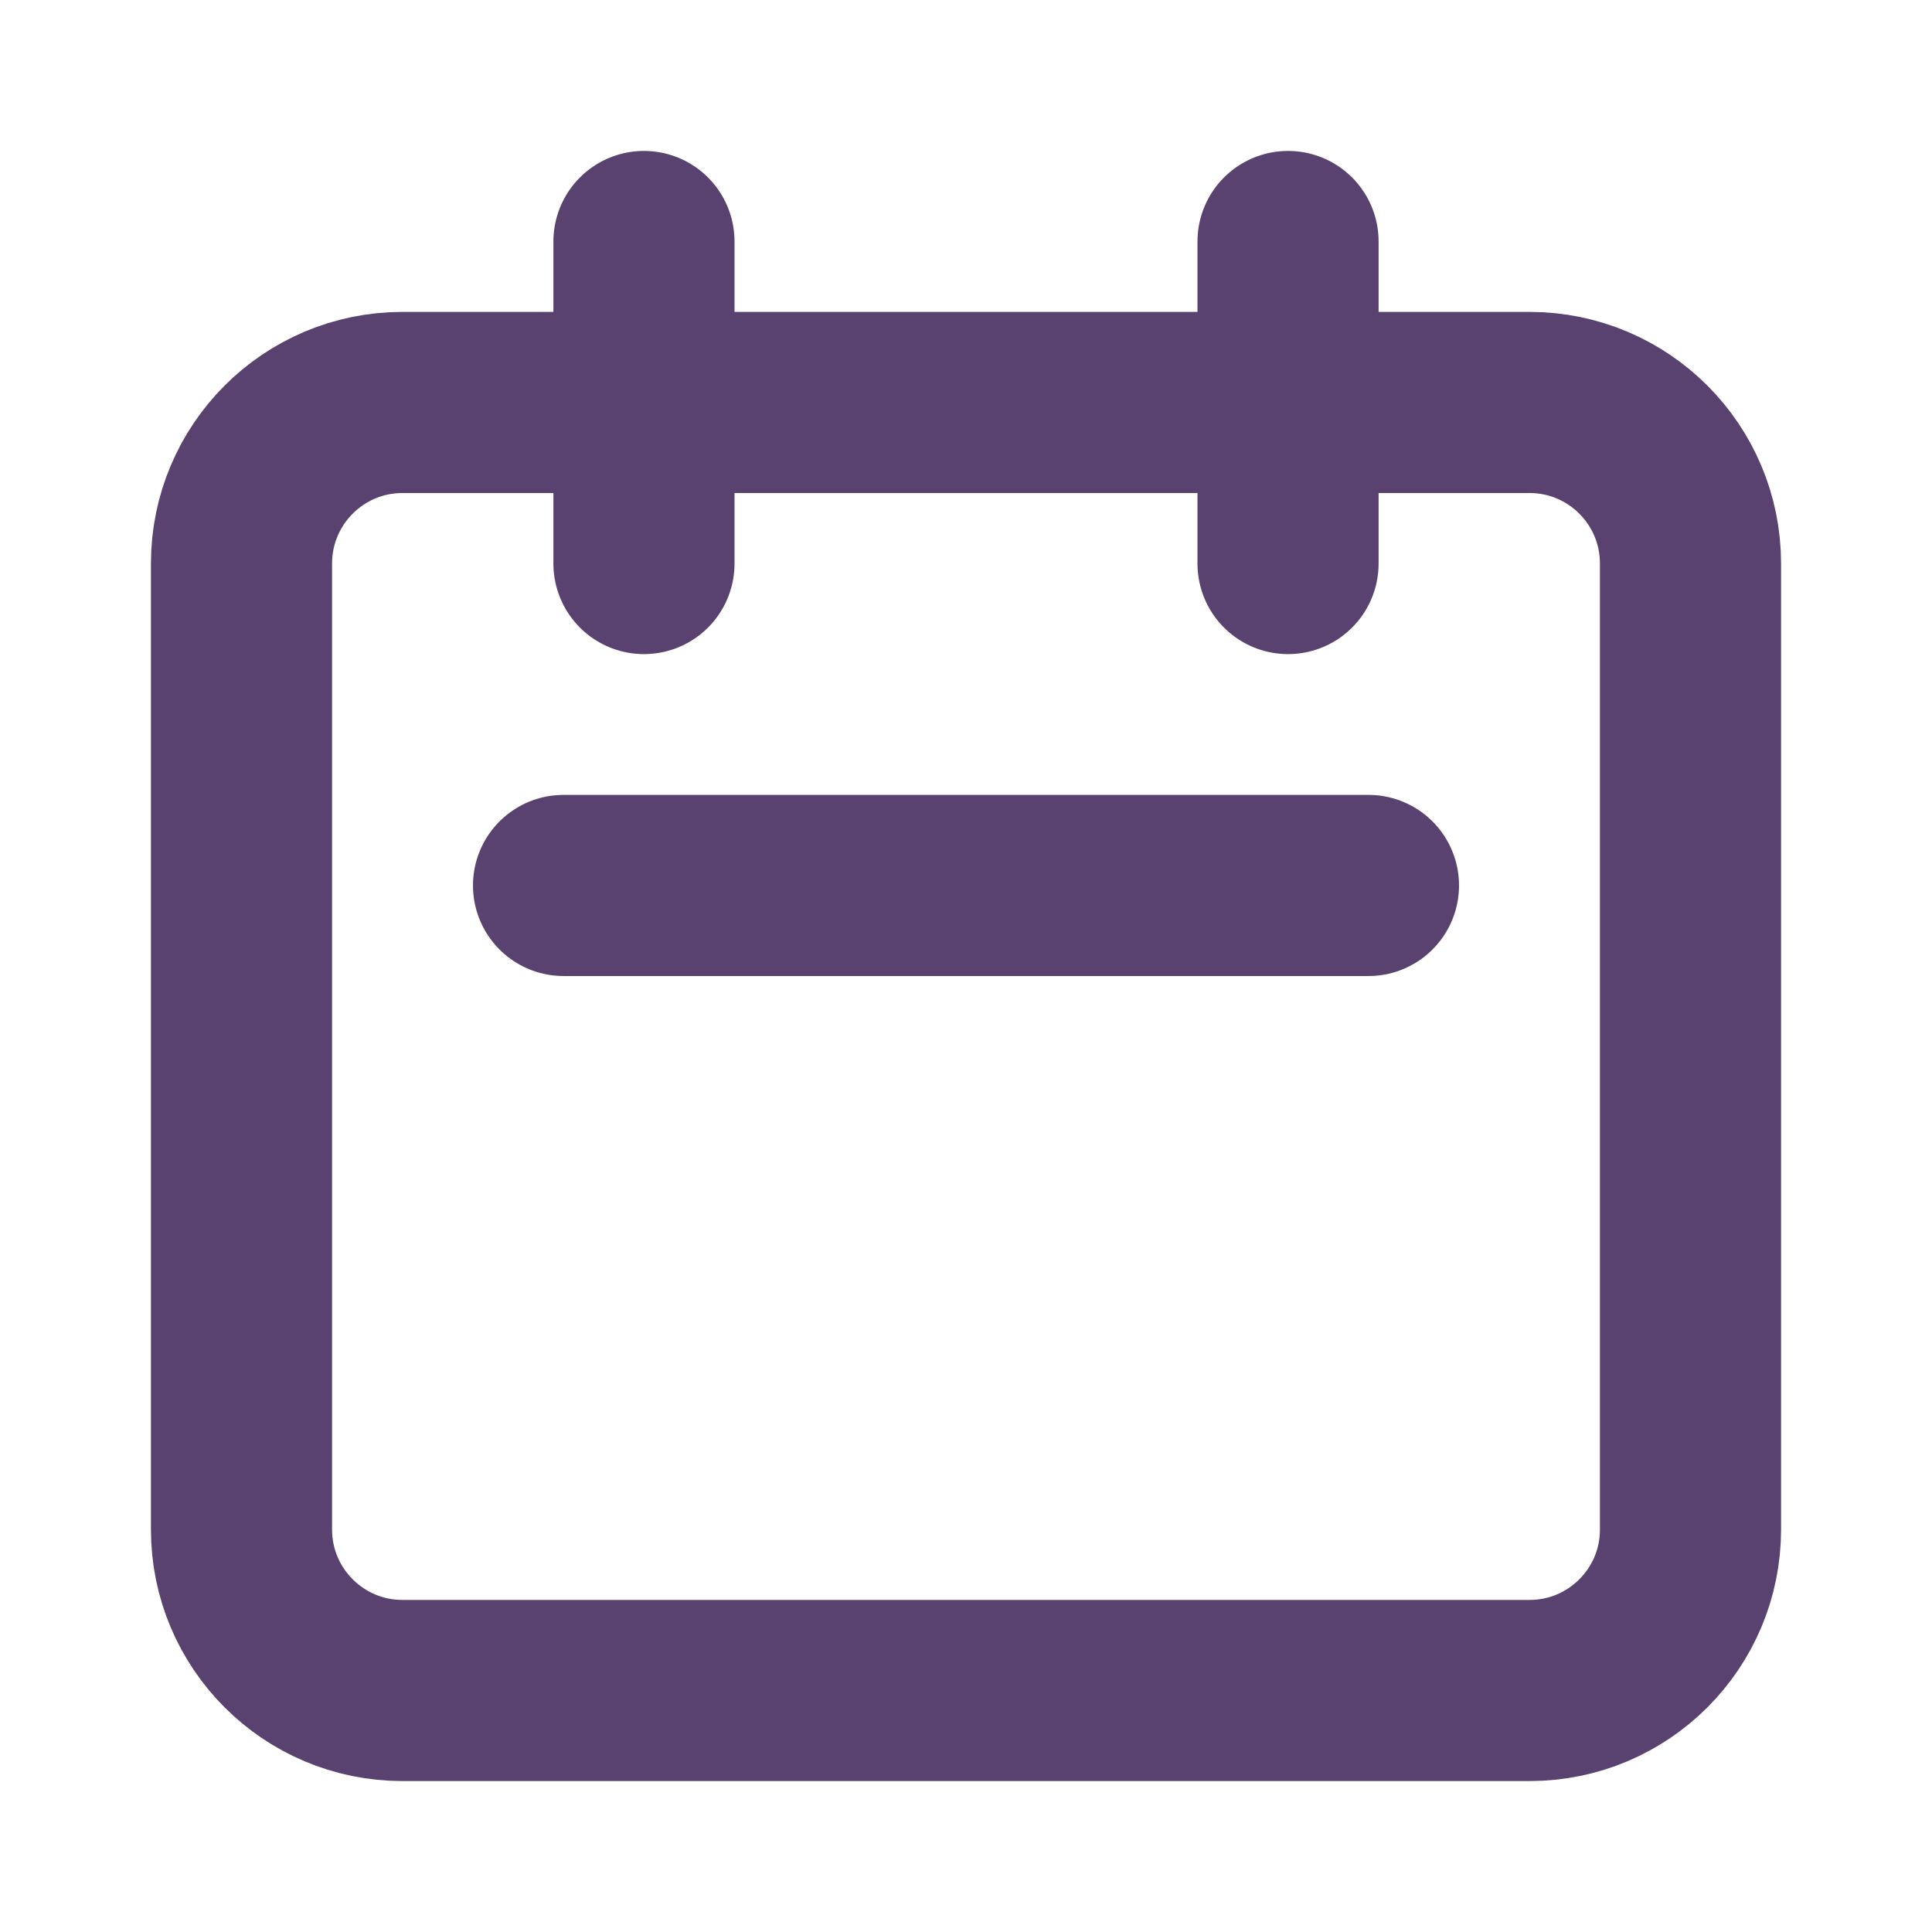<svg width="16" height="16" viewBox="0 0 16 16" fill="none" xmlns="http://www.w3.org/2000/svg">
<path d="M5.333 4.667V2M10.667 4.667V2M4.667 7.333H11.333M3.333 14H12.667C13.403 14 14 13.403 14 12.667V4.667C14 3.93 13.403 3.333 12.667 3.333H3.333C2.597 3.333 2 3.93 2 4.667V12.667C2 13.403 2.597 14 3.333 14Z" stroke="#594170" stroke-width="1.5" stroke-linecap="round" stroke-linejoin="round"/>
</svg>
